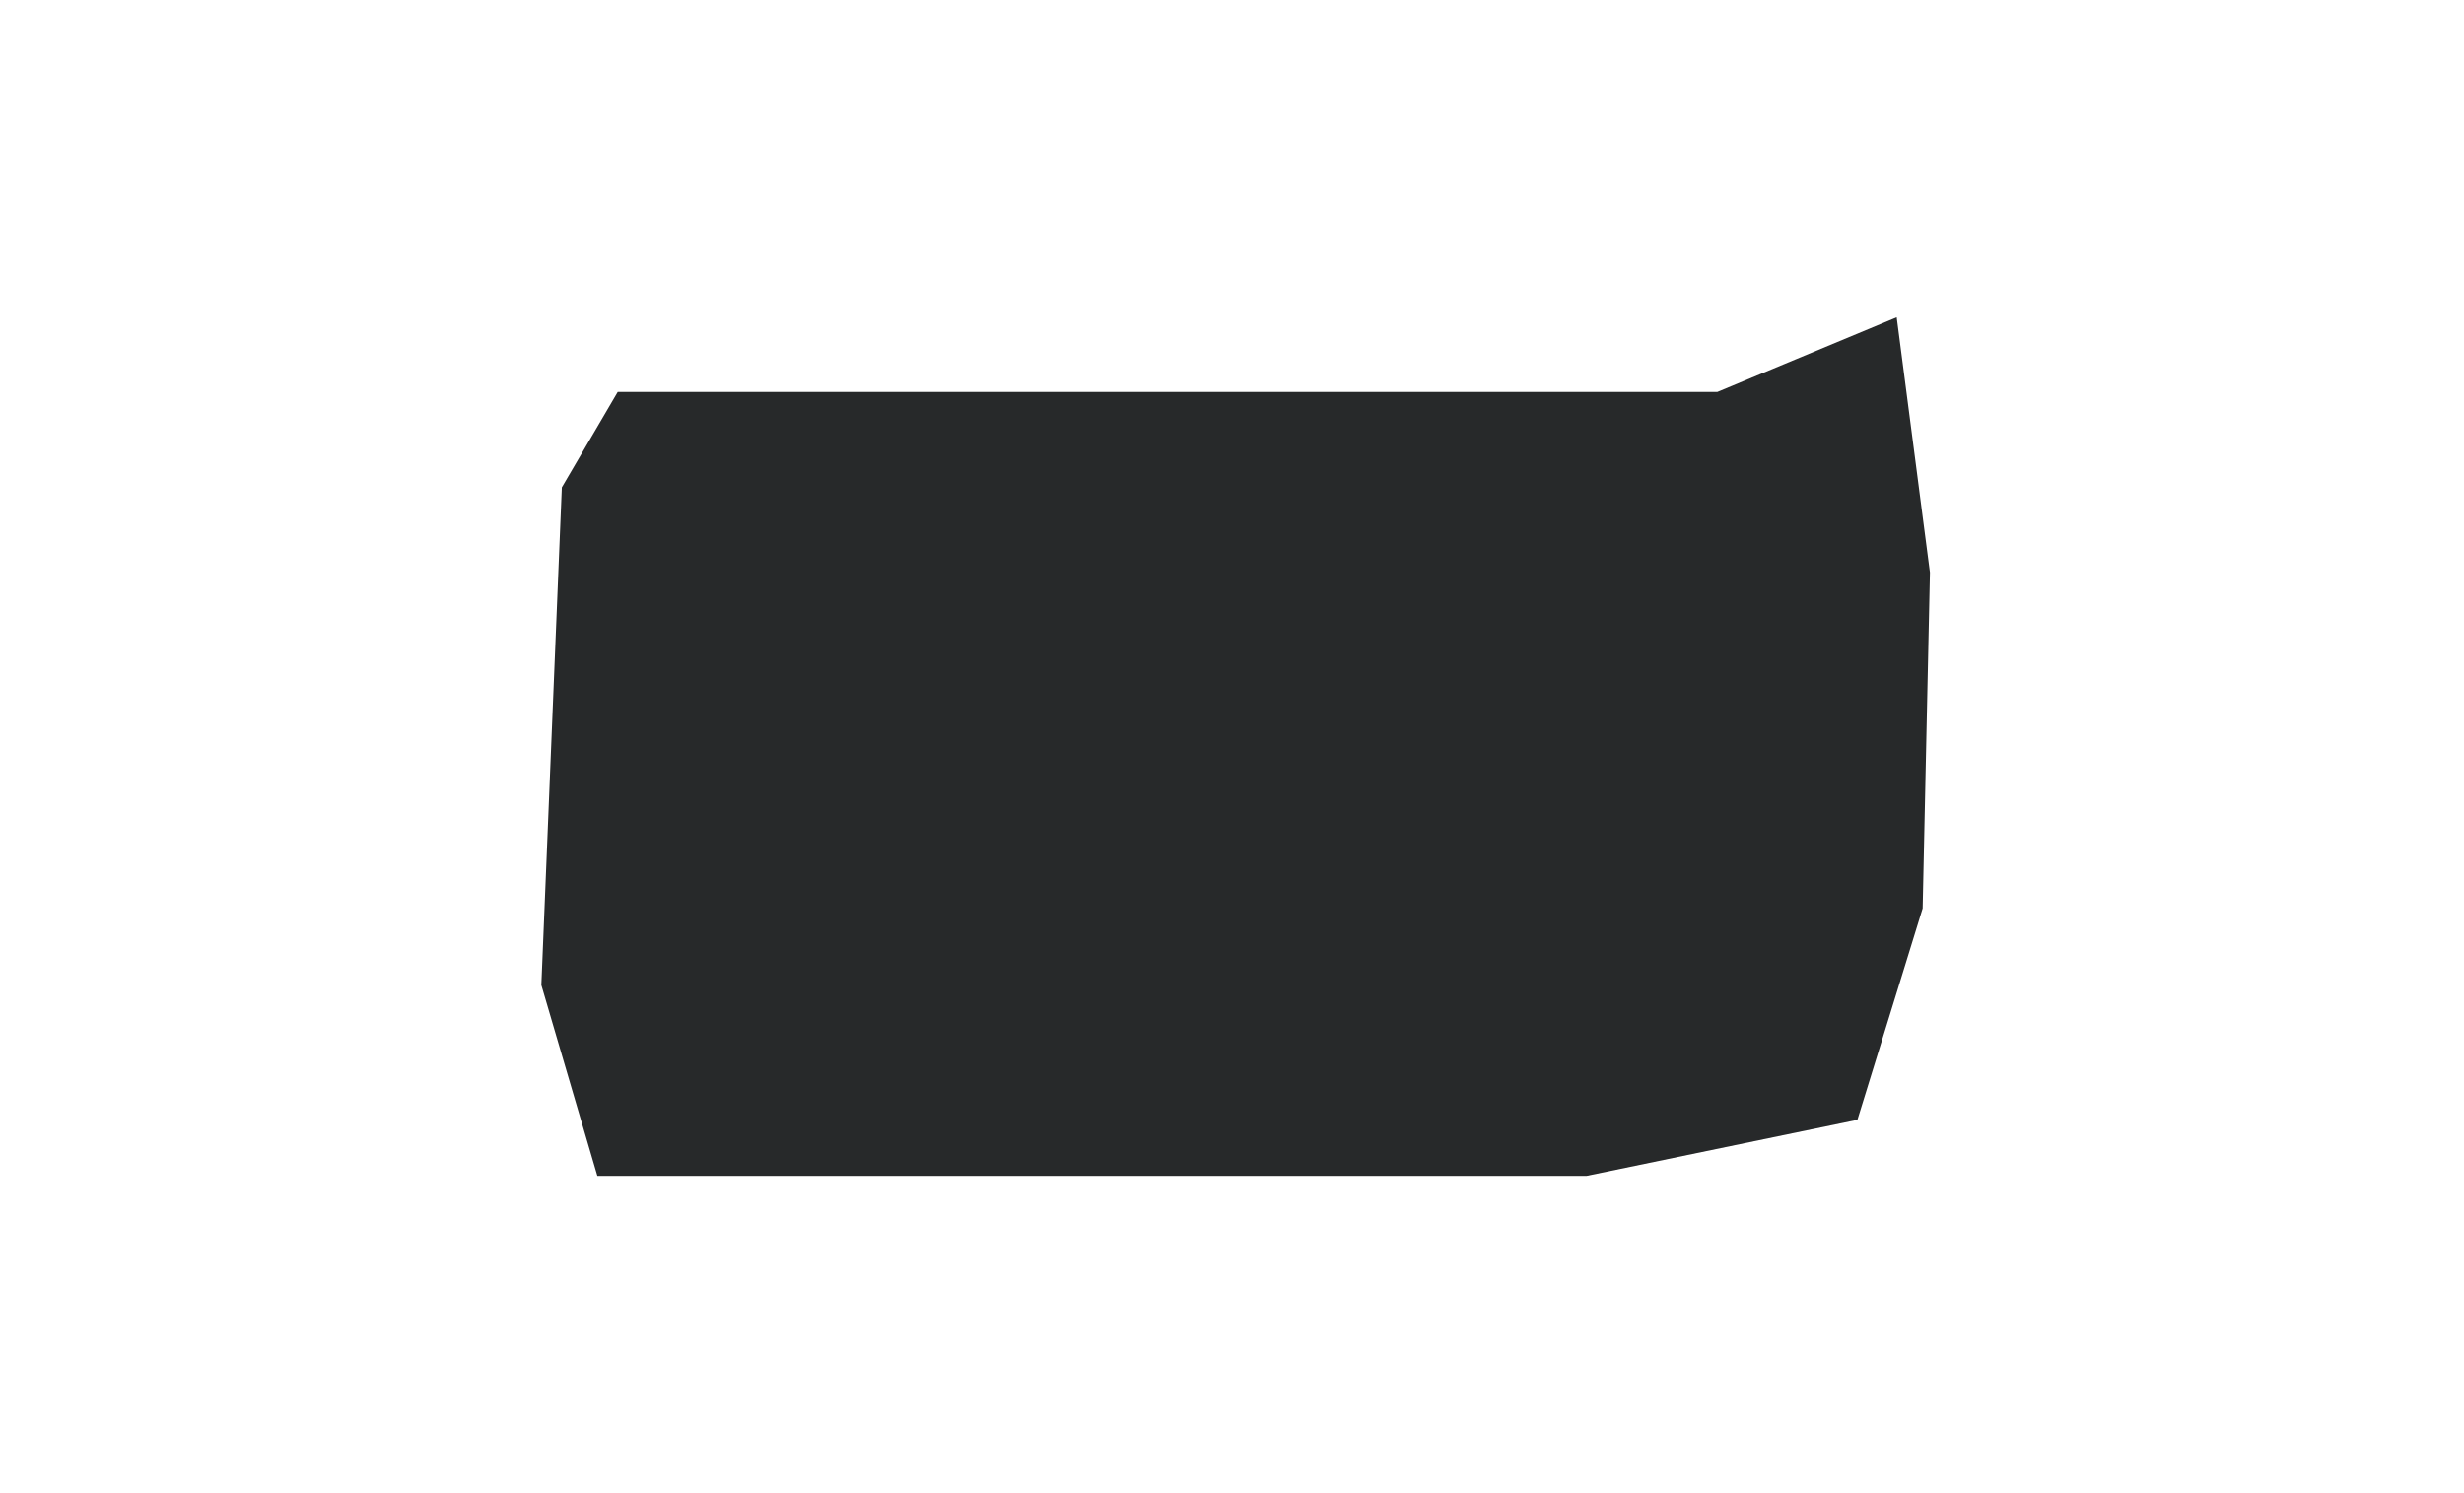 <svg width="66" height="40" viewBox="0 0 66 40" fill="none" xmlns="http://www.w3.org/2000/svg">
<path d="M49.752 30L51.5 24.333L51.695 15.335L50.804 8.5L46 10.5H16.546L15.049 13.056L14.5 26.389L16 31.5H42.5L49.752 30Z" fill="#27292A"/>
</svg>
